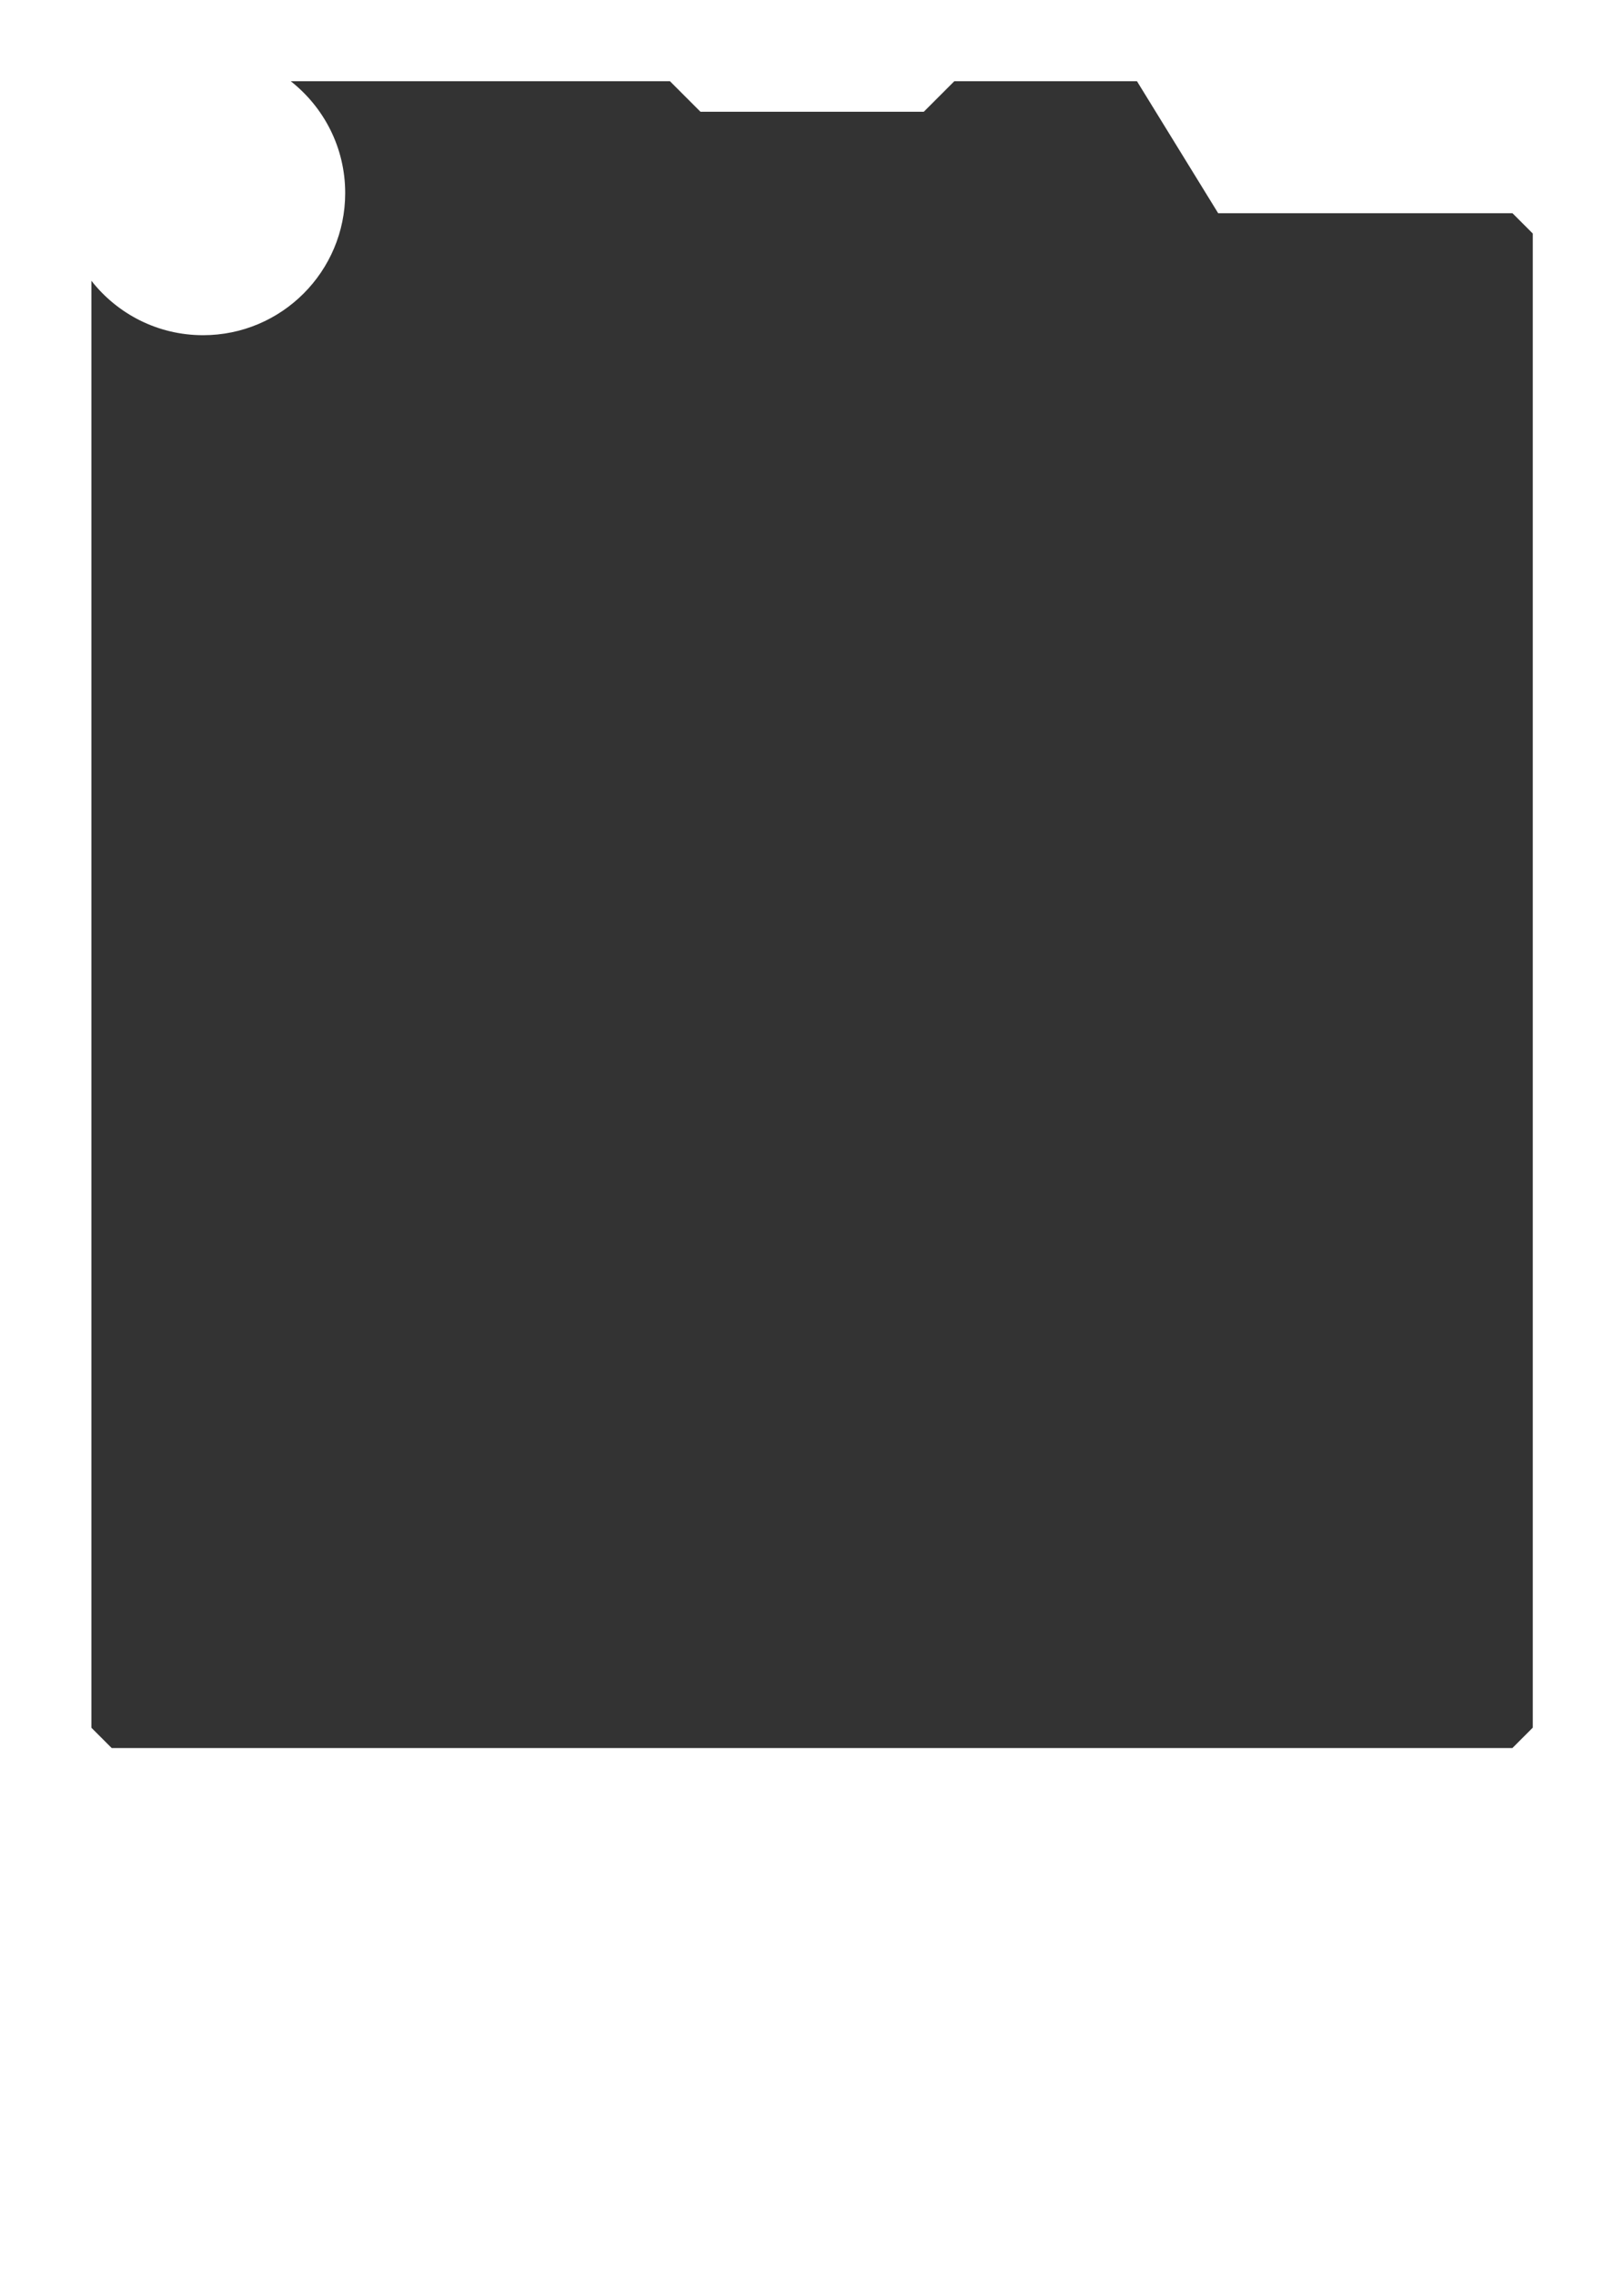 <?xml version="1.0" encoding="UTF-8"?><svg id="White_Frame" xmlns="http://www.w3.org/2000/svg" viewBox="0 0 180 252"><rect x="0" y="0" width="180" height="252" fill="#333333" stroke="none"/><defs><style>.cls-1{fill:#fff;}</style></defs><path class="cls-1" d="m0,0v252h180V0H0Zm169.88,191.38l-2.25,2.25H12.38l-2.25-2.25V31.1c2.88,3.67,7.35,6.03,12.38,6.03,8.7,0,15.75-7.05,15.75-15.75,0-5.03-2.36-9.49-6.03-12.38h42.03l3.38,3.38h24.75l3.38-3.38h20.25l9,14.62h32.62l2.25,2.25v165.5Z"/></svg>